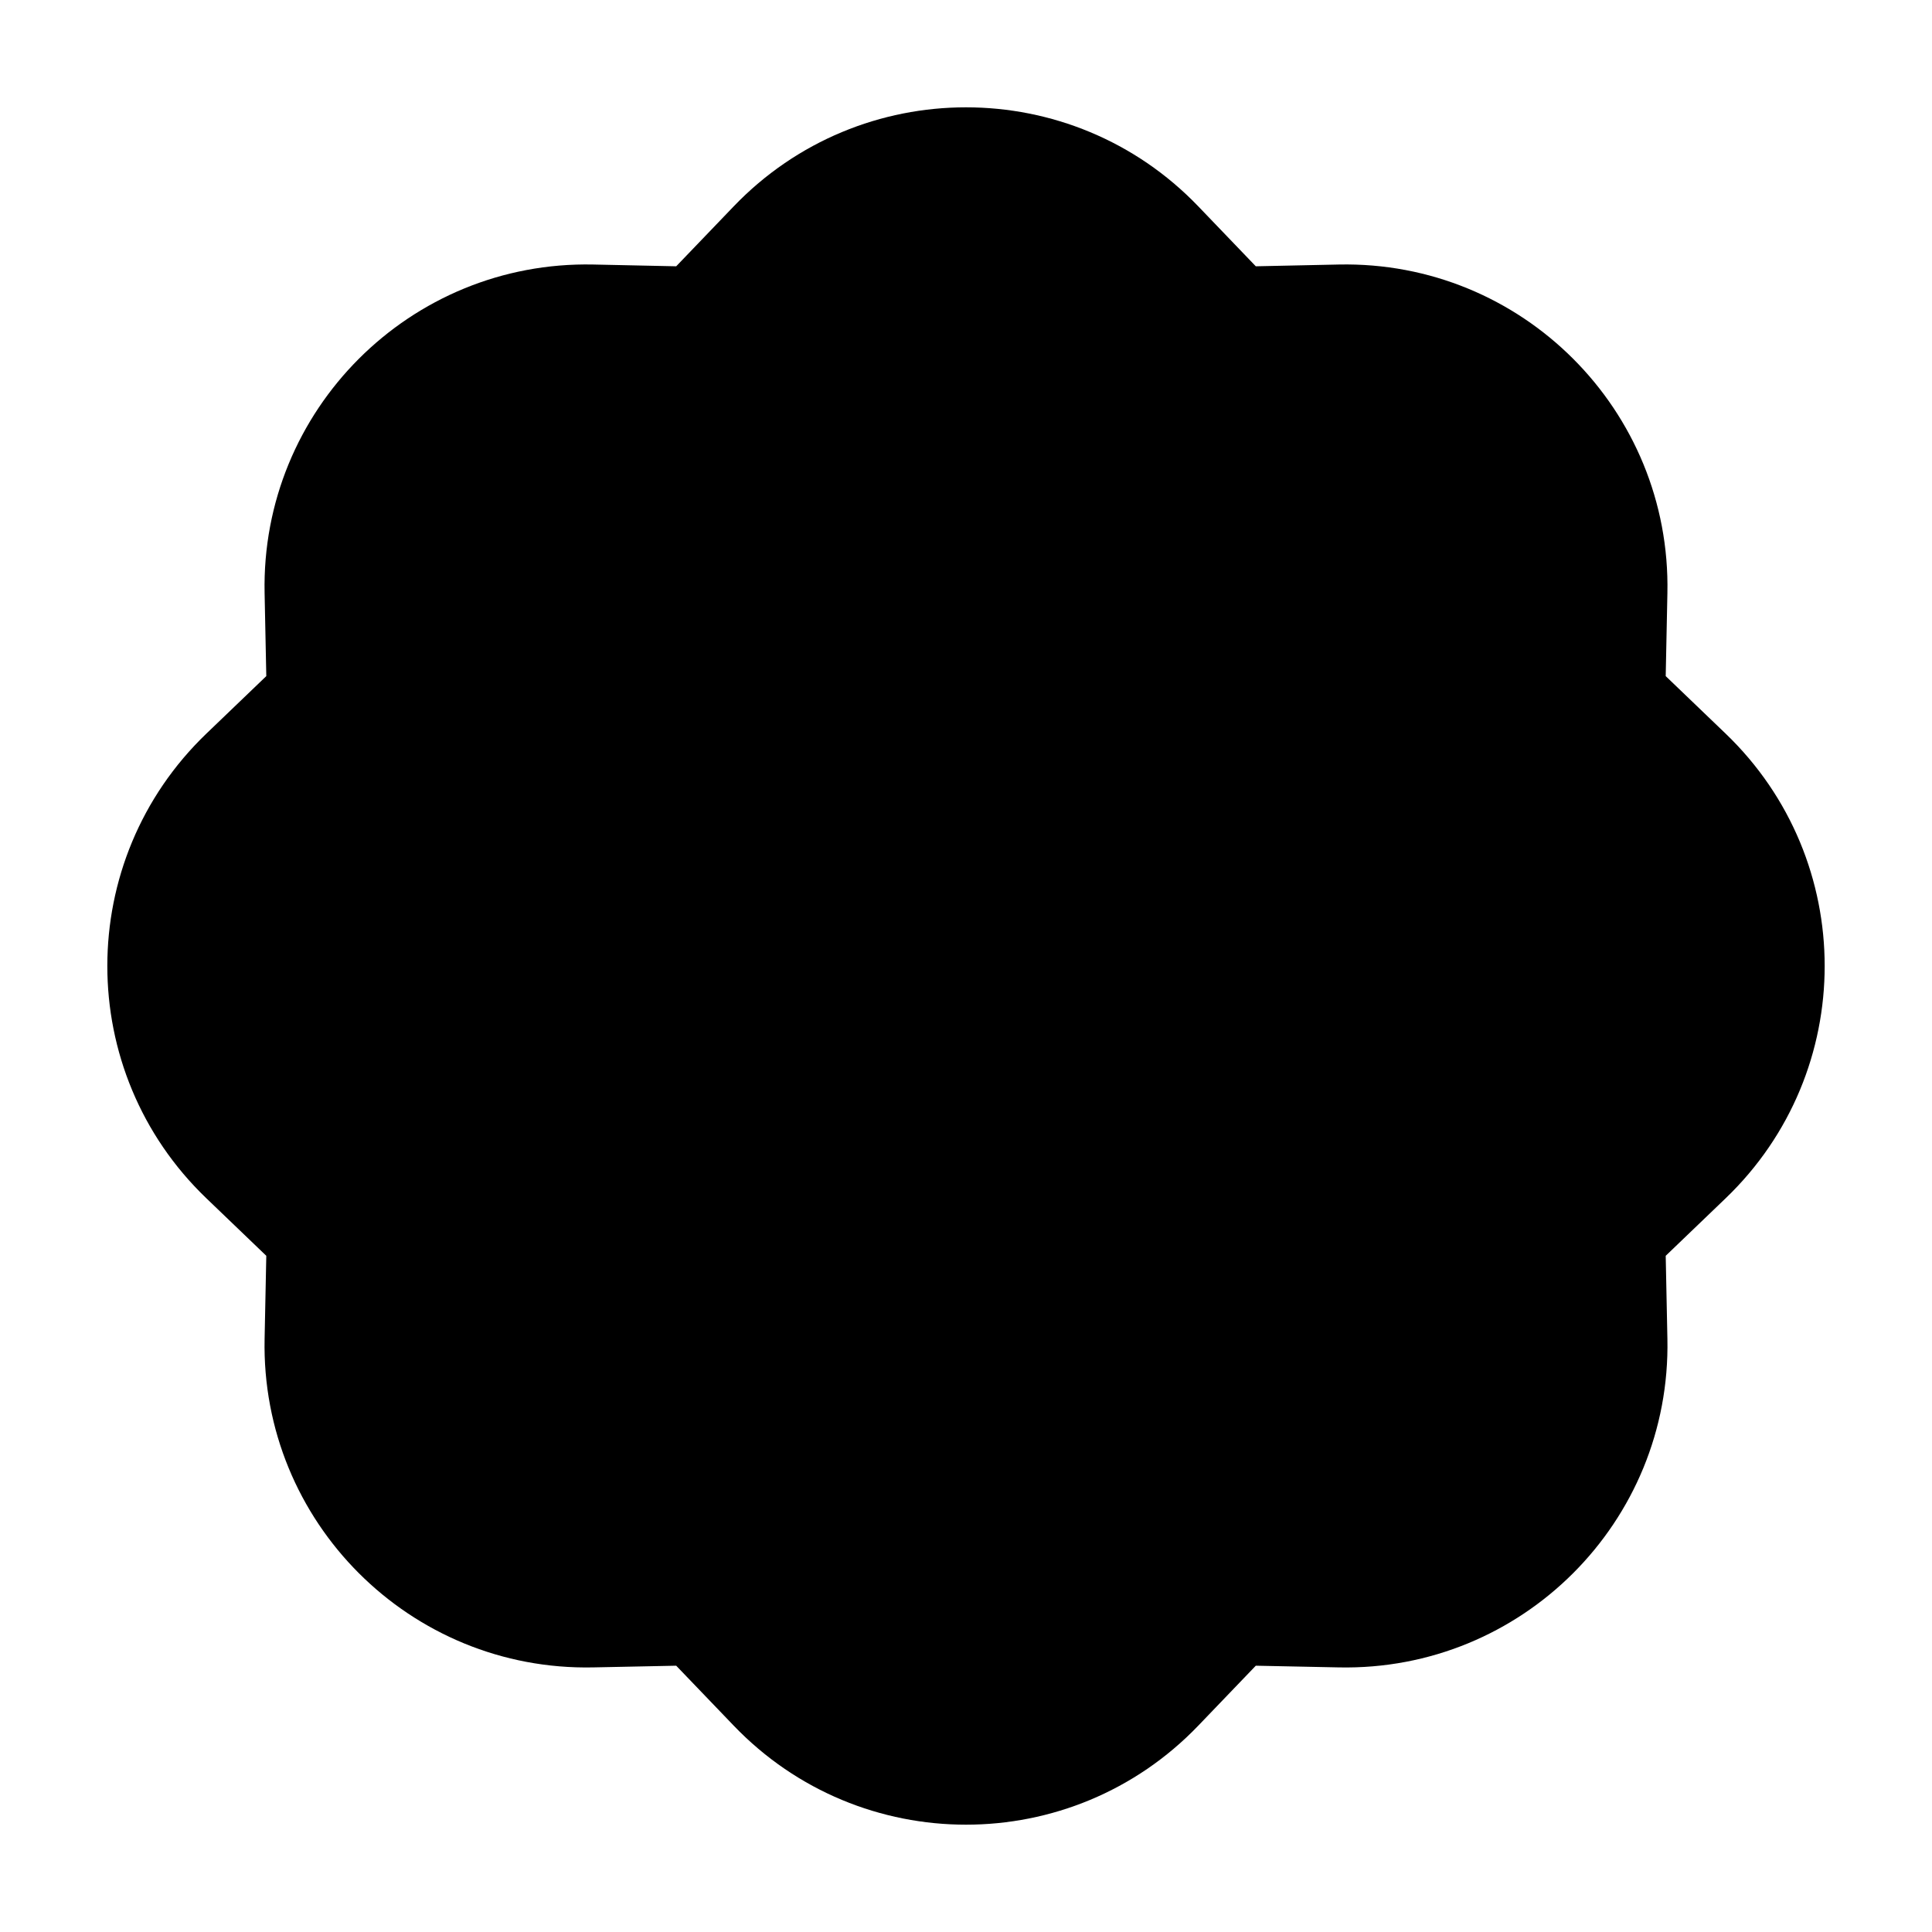 <svg width="24" height="24" viewBox="0 0 24 24" fill="none" xmlns="http://www.w3.org/2000/svg">
<path fill-rule="evenodd" clip-rule="evenodd" d="M14.886 2.564C13.312 0.923 10.688 0.923 9.114 2.564L8.4 3.308L7.369 3.286C5.095 3.239 3.24 5.095 3.287 7.368L3.308 8.399L2.564 9.113C0.923 10.688 0.923 13.312 2.564 14.886L3.308 15.6L3.287 16.631C3.24 18.905 5.095 20.76 7.369 20.713L8.4 20.692L9.114 21.436C10.688 23.077 13.312 23.077 14.886 21.436L15.6 20.692L16.631 20.713C18.905 20.76 20.76 18.905 20.713 16.631L20.692 15.6L21.436 14.886C23.077 13.312 23.077 10.688 21.436 9.113L20.692 8.399L20.713 7.368C20.76 5.095 18.905 3.239 16.631 3.286L15.6 3.308L14.886 2.564Z" fill="black"/>
</svg>

